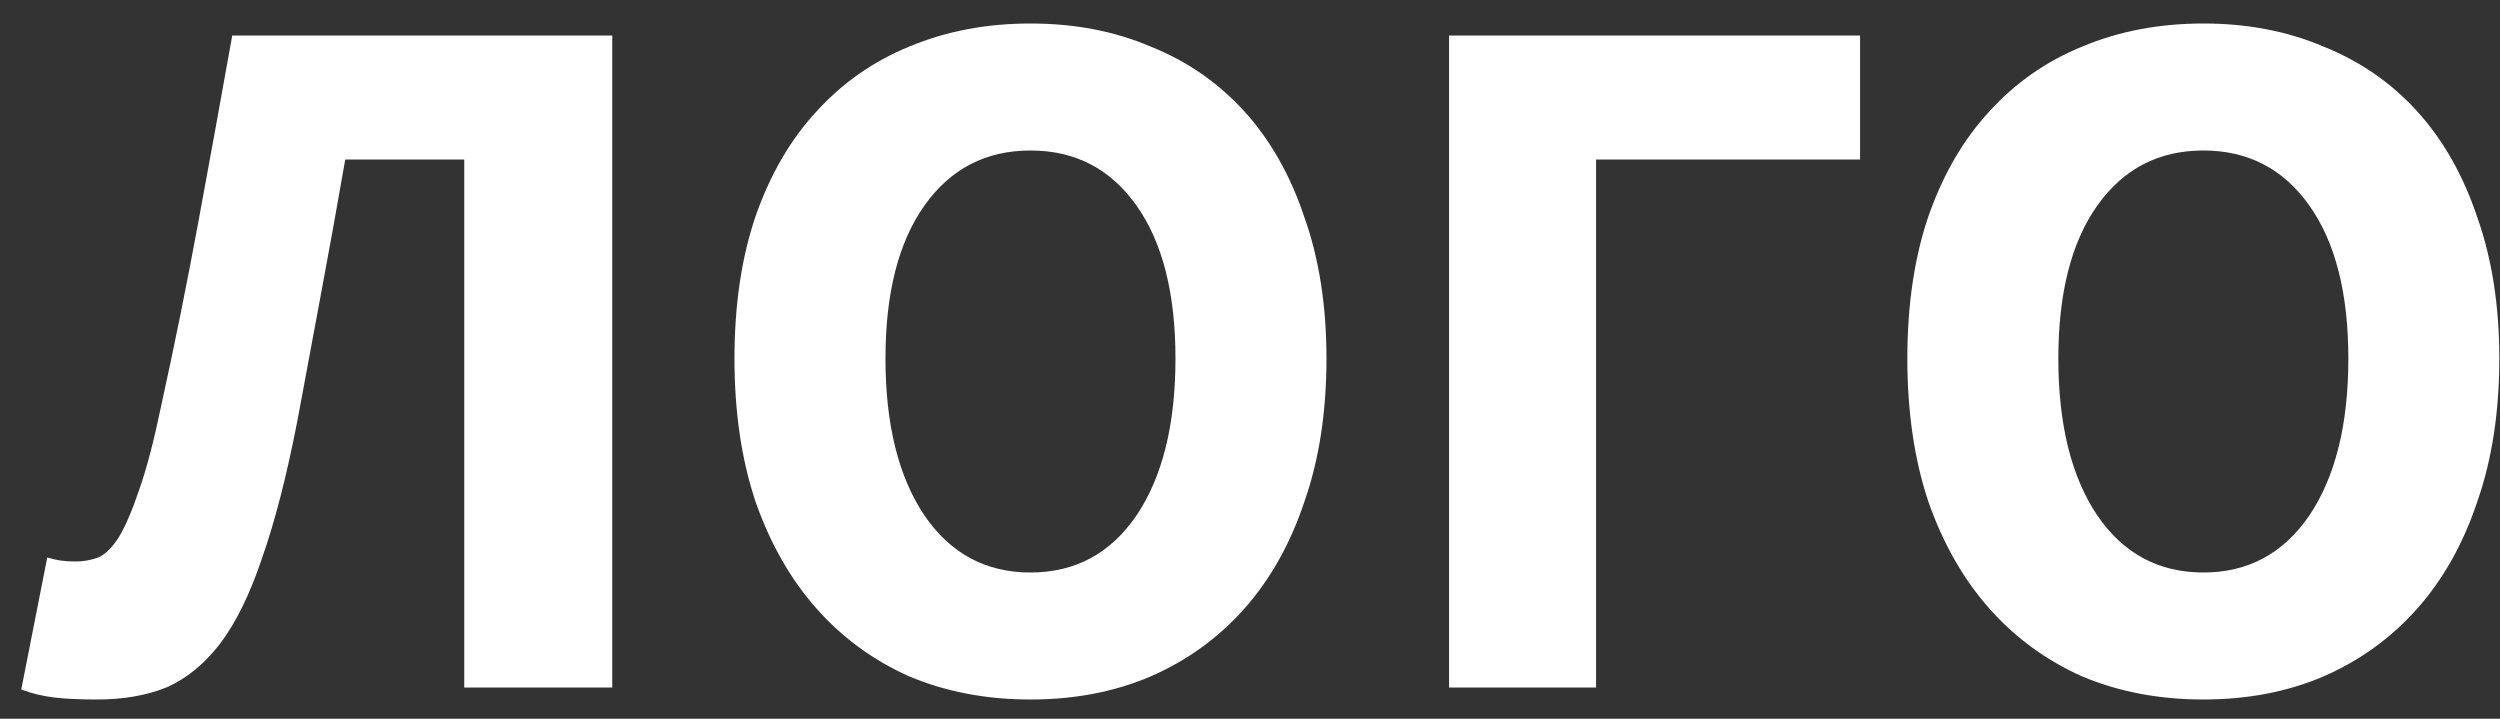 <svg width="80" height="23" viewBox="0 0 80 23" fill="none" xmlns="http://www.w3.org/2000/svg">
<rect x="0" y="0" width="80" height="23" fill="#333333" stroke="none"/>
<path d="M3.112 22.384C2.557 22.384 2.099 22.363 1.736 22.32C1.373 22.277 1.021 22.192 0.68 22.064L1.512 17.84C1.661 17.883 1.8 17.915 1.928 17.936C2.077 17.957 2.237 17.968 2.408 17.968C2.664 17.968 2.909 17.925 3.144 17.84C3.379 17.733 3.603 17.509 3.816 17.168C4.029 16.805 4.243 16.304 4.456 15.664C4.691 15.003 4.925 14.107 5.16 12.976C5.587 11.035 5.981 9.083 6.344 7.12C6.707 5.157 7.069 3.163 7.432 1.136H19.592V22H14.856V5.104H11.048C10.792 6.576 10.536 7.995 10.28 9.36C10.024 10.725 9.768 12.101 9.512 13.488C9.171 15.237 8.797 16.688 8.392 17.84C8.008 18.992 7.56 19.909 7.048 20.592C6.536 21.253 5.96 21.723 5.32 22C4.68 22.256 3.944 22.384 3.112 22.384ZM32.975 22.384C31.567 22.384 30.277 22.139 29.103 21.648C27.951 21.136 26.959 20.411 26.127 19.472C25.295 18.533 24.645 17.392 24.175 16.048C23.727 14.704 23.503 13.179 23.503 11.472C23.503 9.765 23.727 8.251 24.175 6.928C24.645 5.584 25.295 4.464 26.127 3.568C26.959 2.651 27.951 1.957 29.103 1.488C30.277 0.997 31.567 0.752 32.975 0.752C34.383 0.752 35.663 0.997 36.815 1.488C37.989 1.957 38.991 2.651 39.823 3.568C40.655 4.485 41.295 5.616 41.743 6.96C42.213 8.283 42.447 9.787 42.447 11.472C42.447 13.179 42.213 14.704 41.743 16.048C41.295 17.392 40.655 18.533 39.823 19.472C38.991 20.411 37.989 21.136 36.815 21.648C35.663 22.139 34.383 22.384 32.975 22.384ZM32.975 18.32C34.405 18.32 35.535 17.712 36.367 16.496C37.199 15.259 37.615 13.584 37.615 11.472C37.615 9.381 37.199 7.749 36.367 6.576C35.535 5.403 34.405 4.816 32.975 4.816C31.546 4.816 30.415 5.403 29.583 6.576C28.751 7.749 28.335 9.381 28.335 11.472C28.335 13.584 28.751 15.259 29.583 16.496C30.415 17.712 31.546 18.32 32.975 18.32ZM46.37 22V1.136H59.522V5.104H51.074V22H46.37ZM70.507 22.384C69.099 22.384 67.808 22.139 66.635 21.648C65.483 21.136 64.49 20.411 63.658 19.472C62.827 18.533 62.176 17.392 61.706 16.048C61.258 14.704 61.035 13.179 61.035 11.472C61.035 9.765 61.258 8.251 61.706 6.928C62.176 5.584 62.827 4.464 63.658 3.568C64.49 2.651 65.483 1.957 66.635 1.488C67.808 0.997 69.099 0.752 70.507 0.752C71.915 0.752 73.195 0.997 74.347 1.488C75.52 1.957 76.522 2.651 77.355 3.568C78.186 4.485 78.826 5.616 79.275 6.96C79.744 8.283 79.978 9.787 79.978 11.472C79.978 13.179 79.744 14.704 79.275 16.048C78.826 17.392 78.186 18.533 77.355 19.472C76.522 20.411 75.52 21.136 74.347 21.648C73.195 22.139 71.915 22.384 70.507 22.384ZM70.507 18.32C71.936 18.32 73.067 17.712 73.898 16.496C74.731 15.259 75.147 13.584 75.147 11.472C75.147 9.381 74.731 7.749 73.898 6.576C73.067 5.403 71.936 4.816 70.507 4.816C69.077 4.816 67.947 5.403 67.115 6.576C66.282 7.749 65.867 9.381 65.867 11.472C65.867 13.584 66.282 15.259 67.115 16.496C67.947 17.712 69.077 18.32 70.507 18.32Z" fill="white"/>
</svg>
